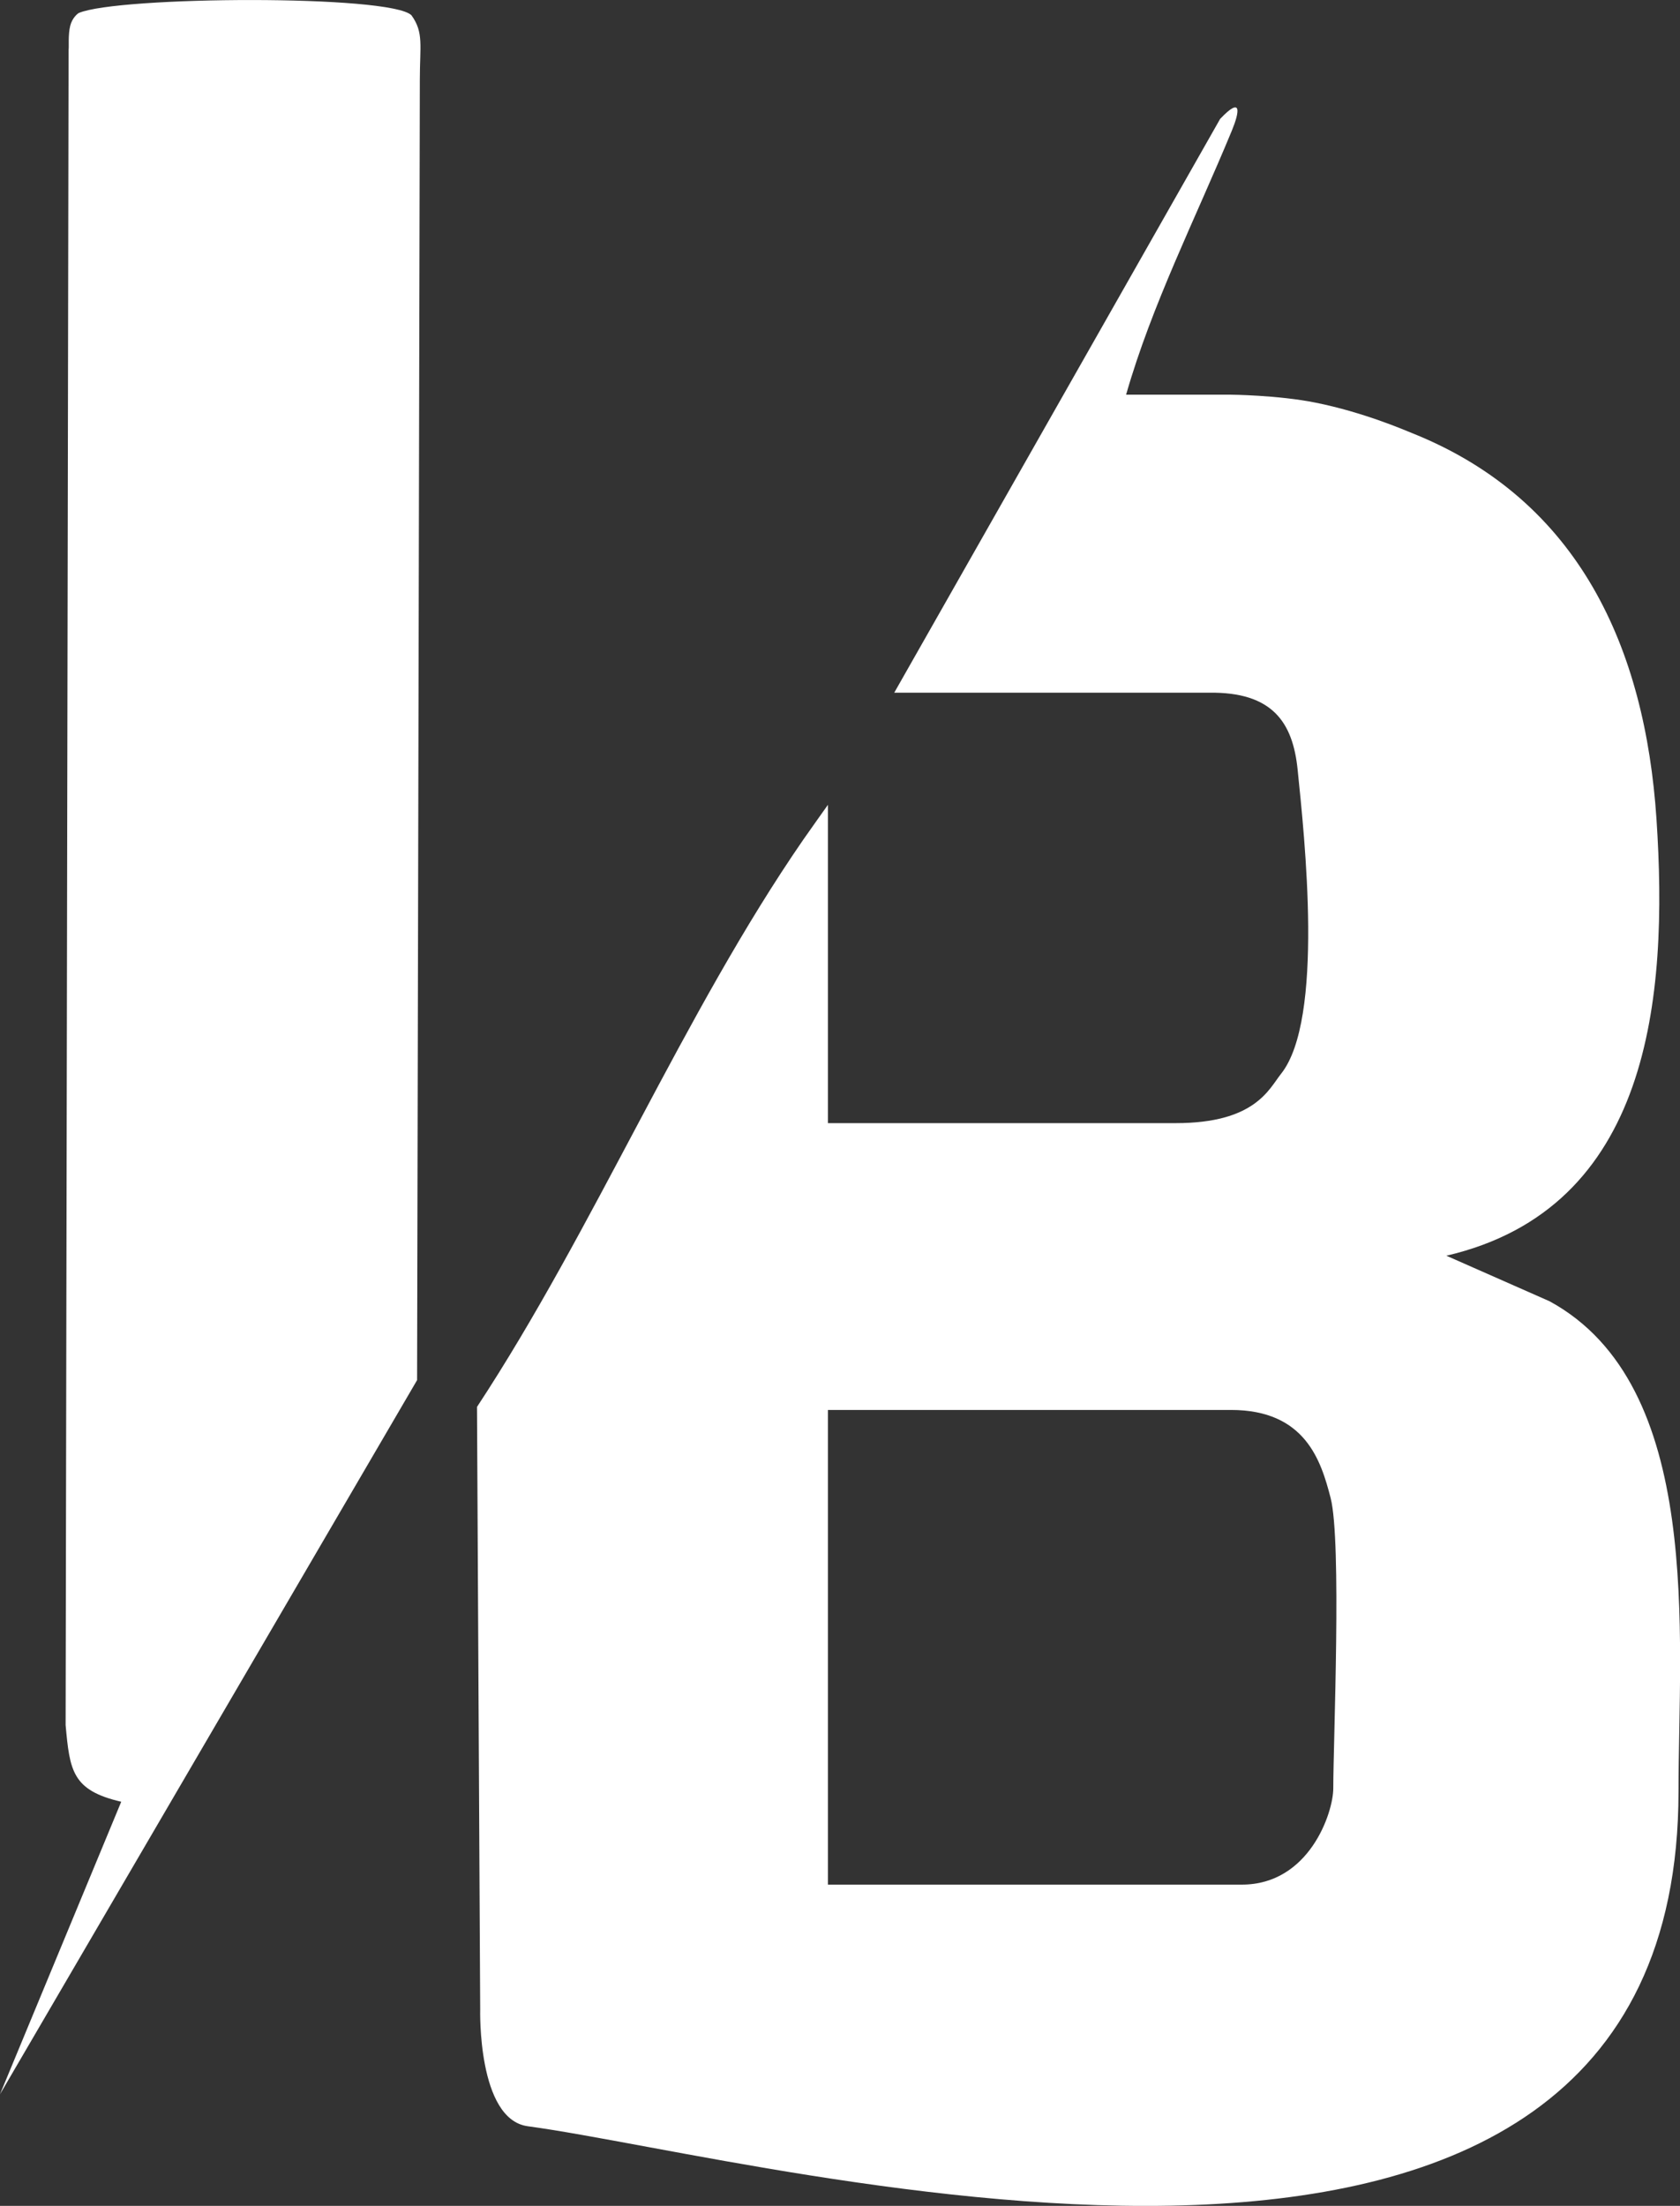 <?xml version="1.0" encoding="UTF-8"?>
<svg id="Camada_2" data-name="Camada 2" xmlns="http://www.w3.org/2000/svg" viewBox="0 0 226.57 297.33">
  <rect x="0" y="0" width="226.57" height="297.33" fill="#333333" stroke="none"/>
  <defs>
    <style>
      .cls-1 {
        fill: #fff;
      }
    </style>
  </defs>
  <g id="Camada_1-2" data-name="Camada 1">
    <g>
      <path class="cls-1" d="M111.66,108.48v42.91s2.23,0,2.23,0h44.67c10.72,0,12.56-4.58,14.2-6.64,5.86-7.34,3.17-31.92,2.24-41.03-.65-6.31-3.35-10.48-11.97-10.35h-42.43l43.95-77.34c2.98-3.14,2.63-.97,1.58,1.58-4.87,11.78-10.81,23.51-14.26,35.59h14.07s6.41.05,11.51,1.08c6.38,1.28,11.85,3.64,13.11,4.15,22.46,9.03,31.31,28.98,32.84,51.99,1.6,24.09-.8,52.44-28.34,58.84l13.92,6.14c20.85,11.36,17.39,45.16,17.39,66.05,0,84.03-122.09,49.62-155.19,45.15-6.82-.92-6.42-15.78-6.42-15.78l-.43-81.18c15.75-23.93,27.91-53.15,44.01-76.47.66-.96,3.32-4.69,3.32-4.69ZM111.66,254.03h55.83c9.06,0,12.32-9.67,12.32-12.99,0-6.25,1.15-33.3-.36-39.13-1.29-4.99-3.39-11.86-13.44-11.86h-54.35v63.97Z"/>
      <path class="cls-1" d="M56.25,186.03L0,282.29l16.35-39.43c-6.62-1.53-6.94-4.18-7.5-10.33l.4-225.86c.07-.2-.09-1.98.22-3.19.28-1.11,1.03-1.67,1.16-1.73,5.28-2.26,42.04-2.5,44.86.31,1.68,2.32,1.13,4.1,1.13,8.67l-.37,175.3Z"/>
    </g>
  </g>
</svg>